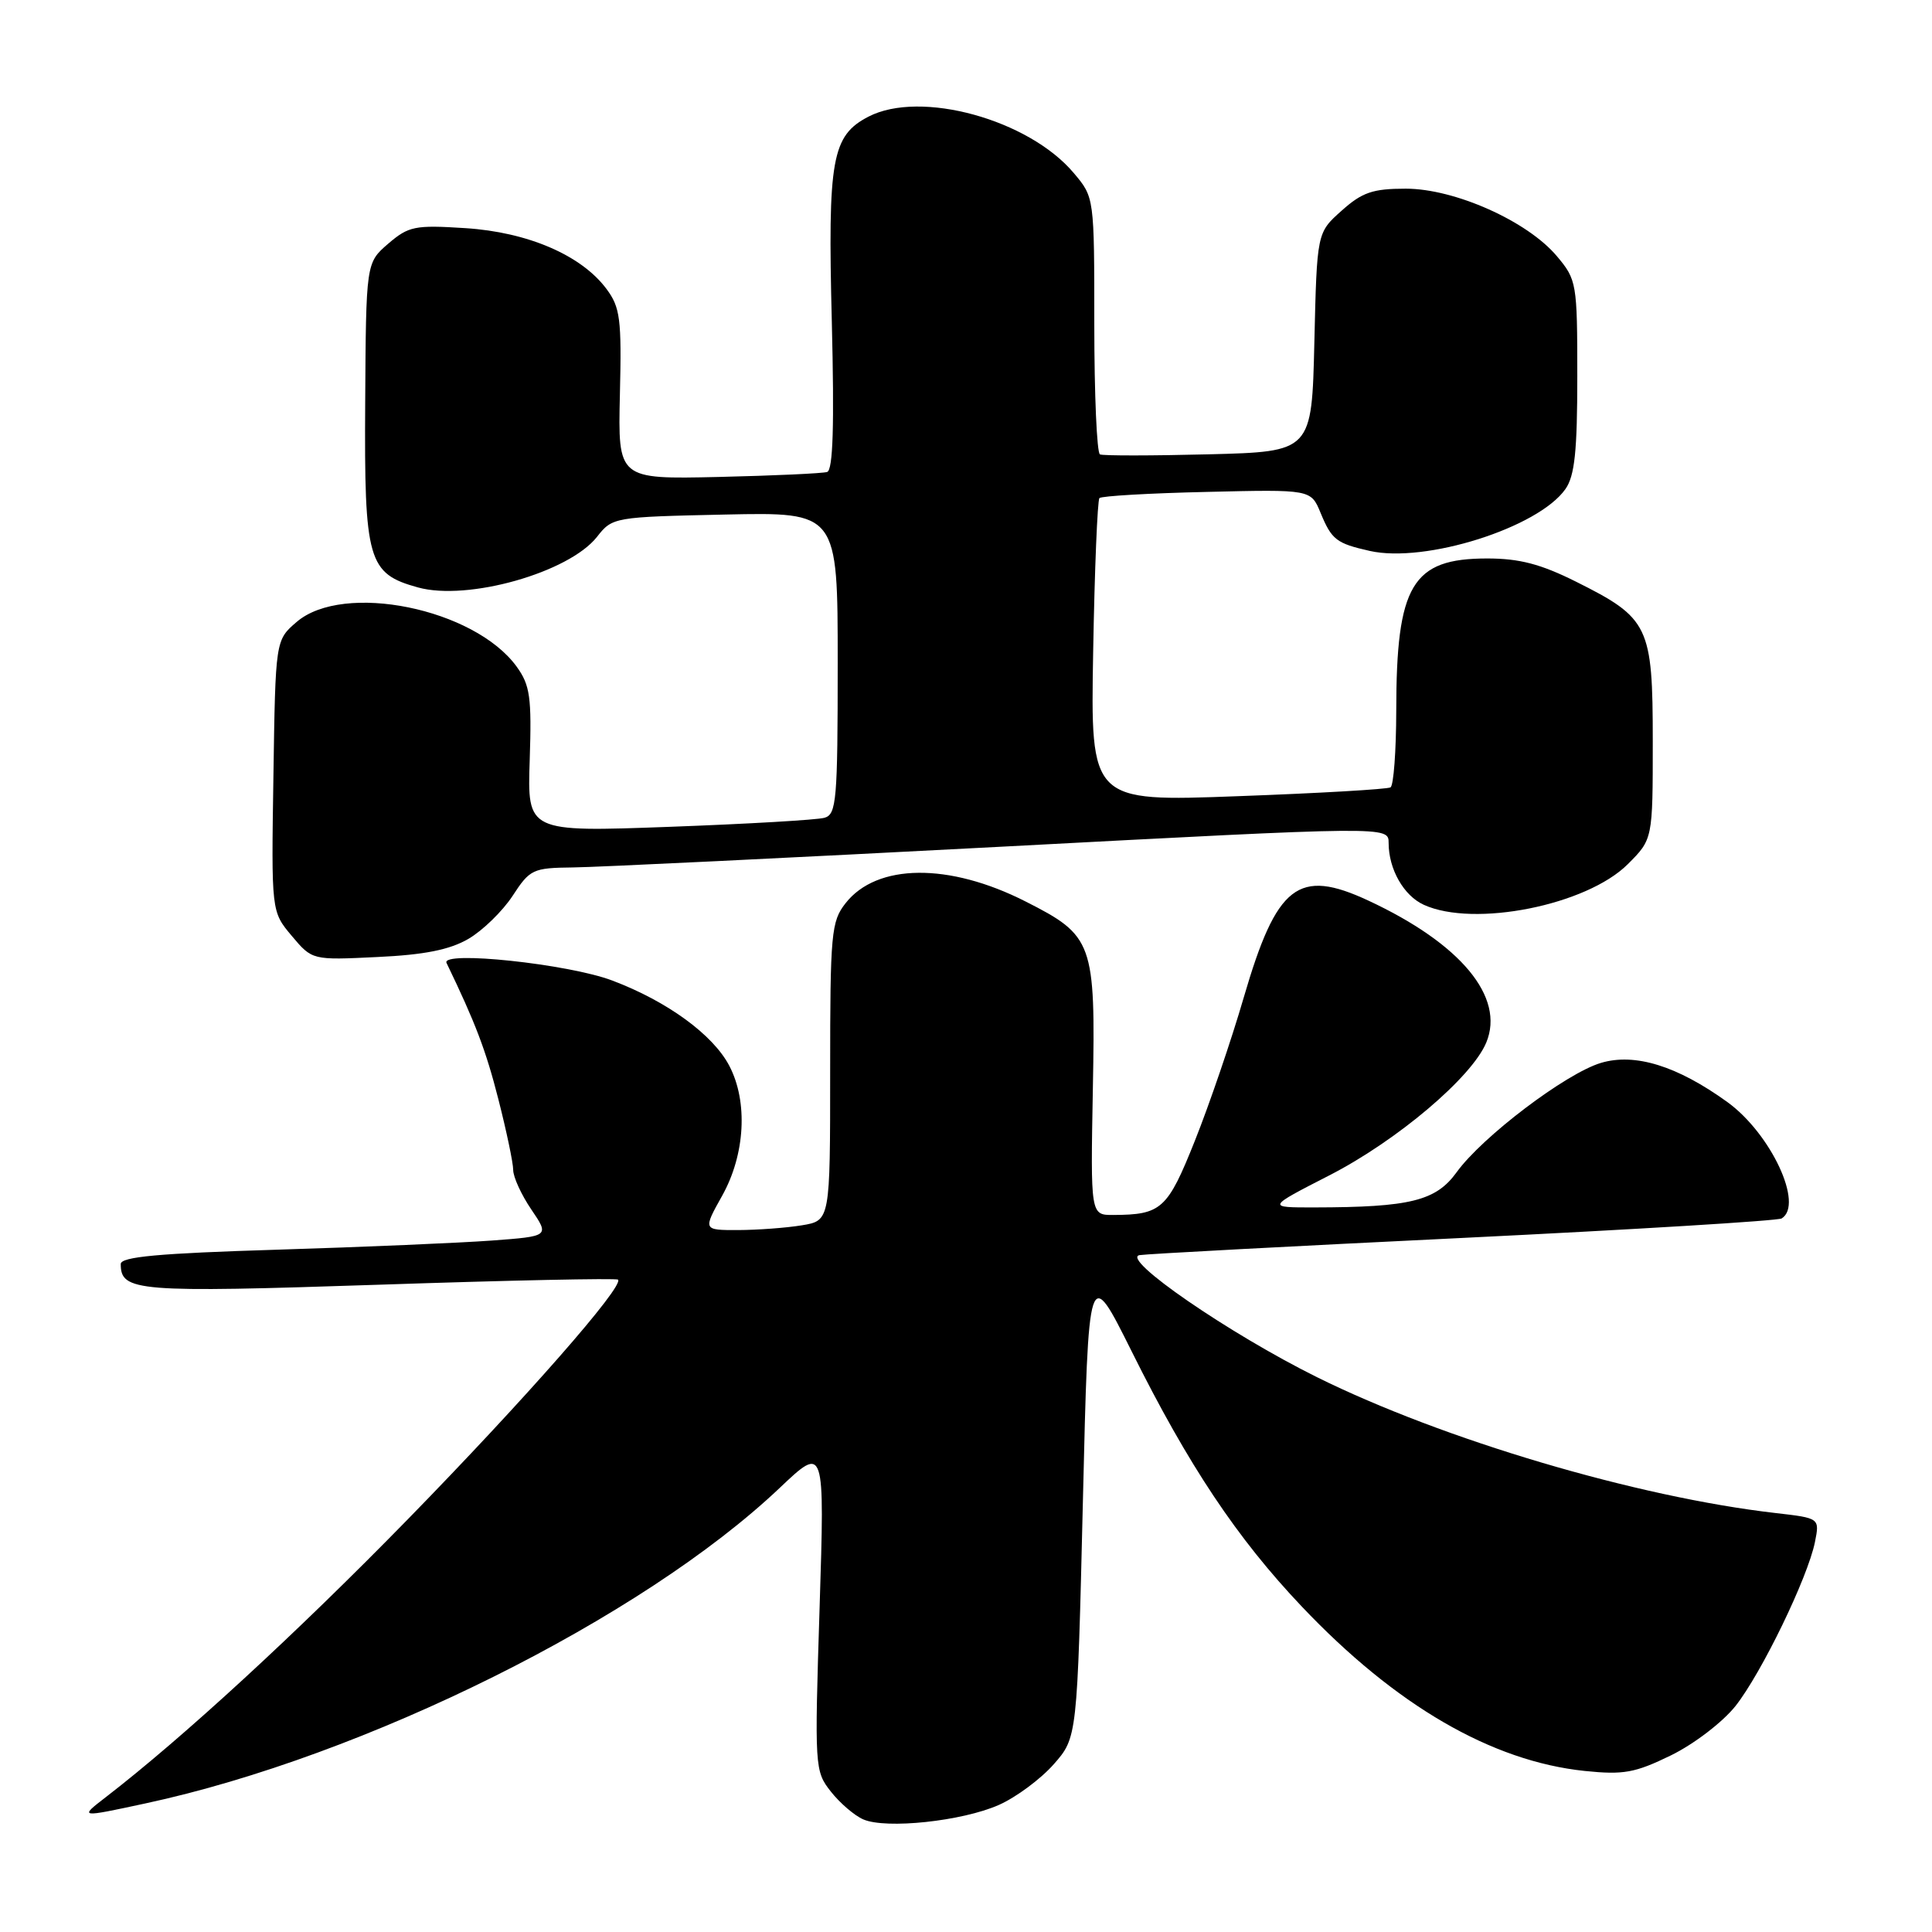<?xml version="1.0" encoding="UTF-8" standalone="no"?>
<!DOCTYPE svg PUBLIC "-//W3C//DTD SVG 1.1//EN" "http://www.w3.org/Graphics/SVG/1.1/DTD/svg11.dtd" >
<svg xmlns="http://www.w3.org/2000/svg" xmlns:xlink="http://www.w3.org/1999/xlink" version="1.1" viewBox="0 0 256 256">
 <g >
 <path fill="currentColor"
d=" M 132.34 239.17 C 134.63 238.16 137.90 235.73 139.62 233.78 C 142.74 230.23 142.74 230.23 143.49 198.90 C 144.23 167.58 144.23 167.58 149.96 179.08 C 157.46 194.15 163.91 203.83 172.49 212.87 C 184.93 225.99 197.64 233.37 209.98 234.66 C 215.14 235.19 216.64 234.92 221.42 232.59 C 224.48 231.09 228.26 228.19 229.96 226.06 C 233.41 221.69 239.53 209.07 240.49 204.33 C 241.12 201.16 241.12 201.16 235.31 200.49 C 216.92 198.38 191.26 190.78 174.50 182.48 C 162.90 176.73 148.42 166.77 151.00 166.31 C 151.82 166.16 171.10 165.13 193.83 164.03 C 216.57 162.92 235.58 161.76 236.08 161.45 C 239.05 159.62 234.66 150.22 228.90 146.04 C 222.26 141.24 216.64 139.49 212.13 140.84 C 207.47 142.24 196.41 150.62 193.01 155.33 C 190.26 159.13 186.85 159.97 174.17 159.99 C 167.84 160.00 167.84 160.00 176.13 155.75 C 185.11 151.15 195.03 142.75 196.94 138.14 C 199.44 132.11 193.56 125.04 181.33 119.34 C 172.02 115.00 169.17 117.21 164.80 132.18 C 163.15 137.86 160.23 146.39 158.33 151.15 C 154.70 160.24 153.90 160.96 147.50 160.99 C 144.50 161.00 144.50 161.00 144.81 144.22 C 145.17 124.85 144.86 123.99 135.87 119.44 C 125.74 114.30 116.19 114.40 112.05 119.67 C 110.14 122.09 110.00 123.64 110.00 142.00 C 110.00 161.74 110.00 161.74 106.25 162.36 C 104.19 162.70 100.39 162.98 97.82 162.99 C 93.14 163.00 93.14 163.00 95.69 158.44 C 98.74 152.98 99.13 145.99 96.64 141.23 C 94.48 137.10 88.42 132.68 81.14 129.93 C 75.32 127.72 58.36 125.93 59.17 127.60 C 63.00 135.54 64.38 139.16 66.03 145.63 C 67.11 149.86 68.00 154.09 68.00 155.02 C 68.00 155.96 69.08 158.32 70.40 160.26 C 72.81 163.81 72.81 163.81 65.15 164.38 C 60.94 164.69 48.16 165.24 36.75 165.59 C 21.00 166.07 16.00 166.53 16.00 167.49 C 16.00 171.13 18.11 171.30 50.27 170.23 C 67.44 169.65 81.67 169.35 81.89 169.56 C 82.74 170.40 69.59 185.39 54.00 201.35 C 39.33 216.37 24.21 230.28 13.97 238.17 C 10.50 240.85 10.50 240.85 19.28 238.96 C 48.33 232.72 85.08 214.44 103.31 197.16 C 109.28 191.50 109.28 191.50 108.60 213.06 C 107.93 234.22 107.95 234.67 110.09 237.39 C 111.29 238.92 113.23 240.58 114.39 241.08 C 117.42 242.39 127.48 241.32 132.34 239.17 Z  M 62.06 124.41 C 63.95 123.31 66.59 120.74 67.92 118.71 C 70.22 115.18 70.60 115.00 75.92 114.94 C 78.99 114.91 104.56 113.67 132.75 112.19 C 184.00 109.48 184.00 109.48 184.00 111.69 C 184.00 115.17 186.00 118.68 188.66 119.89 C 195.32 122.93 210.25 119.95 215.70 114.50 C 219.00 111.20 219.00 111.20 219.00 98.23 C 219.00 82.93 218.51 81.91 208.82 77.07 C 204.15 74.74 201.33 74.00 197.06 74.00 C 187.10 74.00 185.02 77.49 185.01 94.19 C 185.00 99.52 184.66 104.08 184.25 104.33 C 183.84 104.58 174.72 105.11 164.00 105.50 C 144.50 106.23 144.50 106.23 144.85 86.36 C 145.04 75.44 145.42 66.28 145.68 66.00 C 145.95 65.72 152.36 65.35 159.93 65.18 C 173.70 64.85 173.70 64.85 174.98 67.95 C 176.46 71.53 177.07 72.00 181.50 73.00 C 188.86 74.66 203.84 69.92 207.43 64.80 C 208.66 63.05 209.00 59.78 209.00 49.85 C 209.00 37.51 208.92 37.06 206.29 33.94 C 202.39 29.30 192.76 25.00 186.27 25.00 C 181.90 25.00 180.49 25.48 177.77 27.92 C 174.50 30.83 174.50 30.83 174.16 45.34 C 173.82 59.85 173.82 59.85 160.16 60.20 C 152.65 60.39 146.16 60.40 145.75 60.21 C 145.34 60.03 145.00 52.29 145.00 43.02 C 145.00 26.15 145.00 26.15 142.29 22.94 C 136.32 15.83 121.98 11.89 115.09 15.45 C 110.22 17.97 109.67 21.03 110.22 42.63 C 110.56 56.39 110.38 62.28 109.60 62.54 C 109.00 62.73 102.51 63.03 95.19 63.20 C 81.88 63.50 81.88 63.50 82.14 52.26 C 82.38 42.24 82.18 40.72 80.35 38.27 C 77.02 33.81 69.93 30.76 61.66 30.23 C 54.97 29.80 54.15 29.97 51.44 32.29 C 48.50 34.83 48.50 34.83 48.39 53.46 C 48.26 74.32 48.75 76.01 55.39 77.84 C 61.98 79.66 75.38 75.87 79.11 71.13 C 81.15 68.53 81.34 68.50 96.09 68.18 C 111.00 67.86 111.00 67.86 111.00 87.86 C 111.00 106.06 110.84 107.91 109.25 108.36 C 108.29 108.64 99.03 109.18 88.69 109.56 C 69.87 110.25 69.87 110.25 70.19 100.70 C 70.46 92.36 70.24 90.79 68.45 88.32 C 62.84 80.61 45.50 77.09 39.31 82.41 C 36.50 84.82 36.50 84.82 36.23 102.81 C 35.95 120.79 35.95 120.79 38.66 124.01 C 41.37 127.23 41.37 127.23 50.00 126.81 C 56.23 126.52 59.58 125.85 62.06 124.41 Z "/>
</g>
</svg>